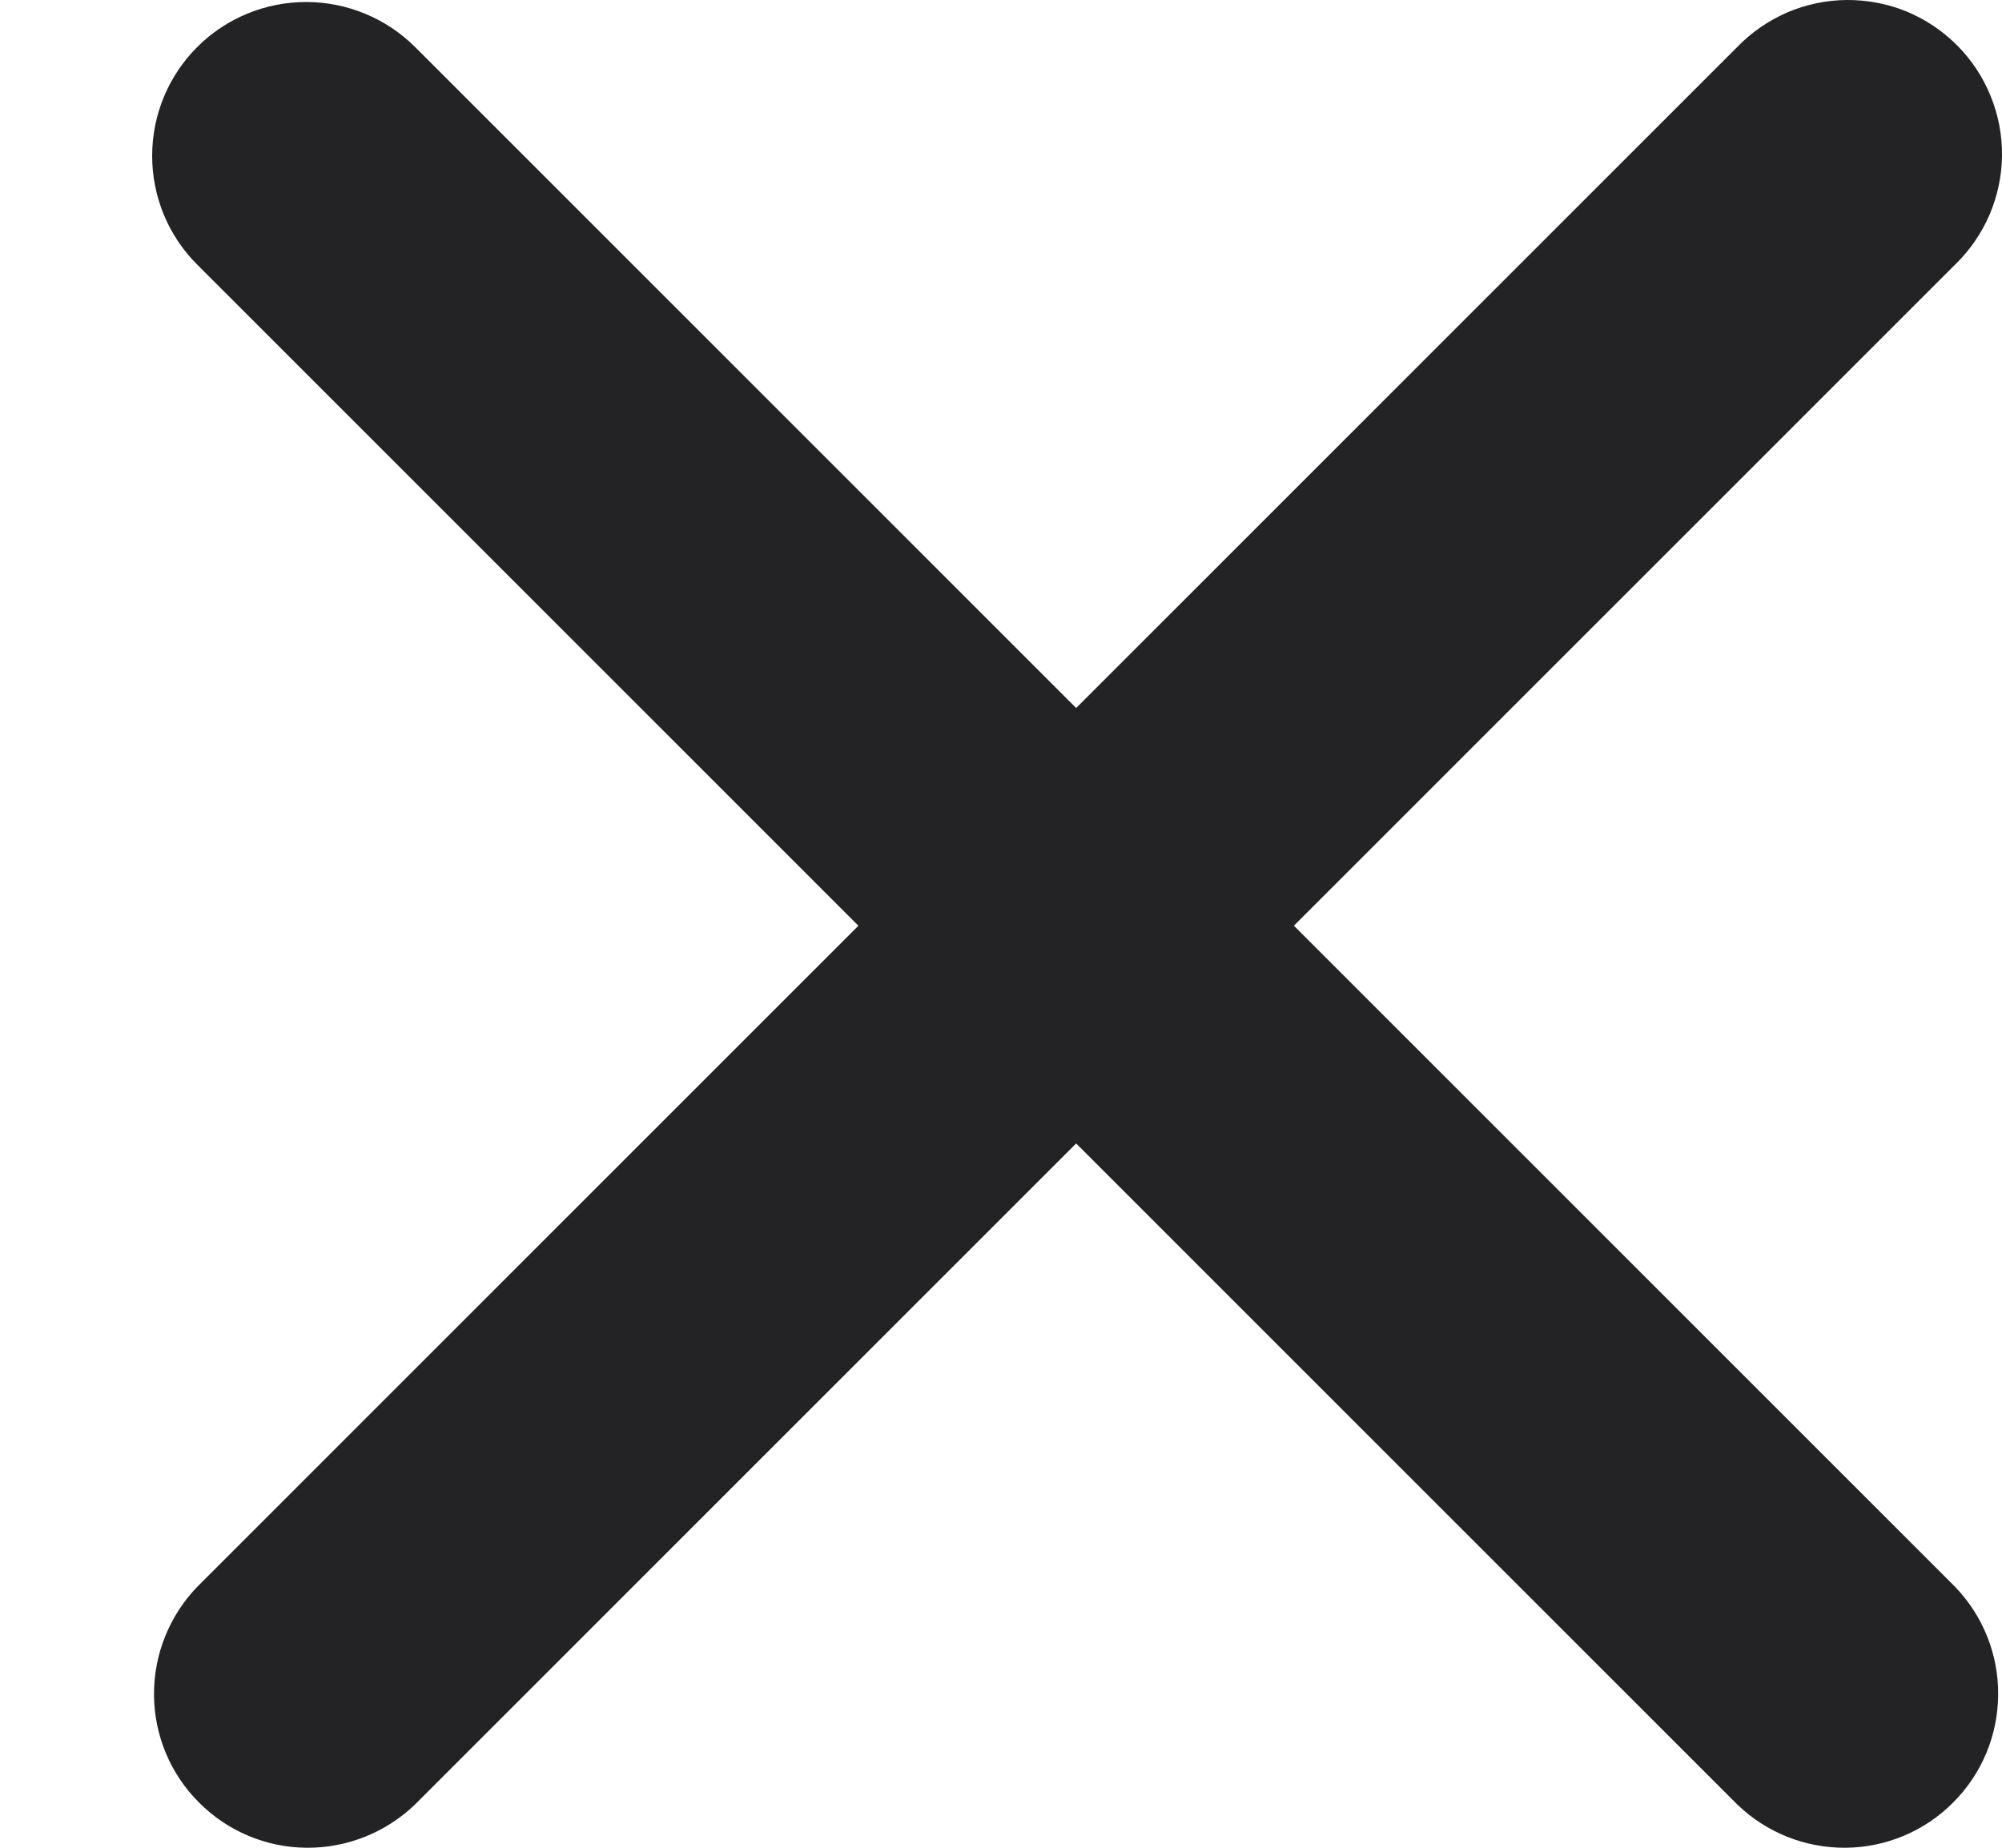 <svg width="13" height="12" viewBox="0 0 13 12" fill="none" xmlns="http://www.w3.org/2000/svg">
<path fill-rule="evenodd" clip-rule="evenodd" d="M1.281 0.305C1.468 0.118 1.723 0.013 1.988 0.013C2.253 0.013 2.507 0.118 2.695 0.305L6.988 4.598L11.281 0.305C11.373 0.21 11.483 0.134 11.605 0.081C11.727 0.029 11.858 0.001 11.991 3.77571e-05C12.124 -0.001 12.256 0.024 12.379 0.074C12.502 0.125 12.613 0.199 12.707 0.293C12.801 0.387 12.875 0.498 12.925 0.621C12.976 0.744 13.001 0.876 13 1.009C12.999 1.141 12.971 1.273 12.919 1.395C12.866 1.517 12.79 1.627 12.695 1.719L8.402 6.012L12.695 10.305C12.877 10.494 12.978 10.746 12.975 11.009C12.973 11.271 12.868 11.522 12.682 11.707C12.497 11.893 12.246 11.998 11.984 12C11.722 12.002 11.469 11.901 11.281 11.719L6.988 7.426L2.695 11.719C2.506 11.901 2.253 12.002 1.991 12C1.729 11.998 1.478 11.893 1.293 11.707C1.107 11.522 1.002 11.271 1 11.009C0.998 10.746 1.099 10.494 1.281 10.305L5.574 6.012L1.281 1.719C1.093 1.532 0.988 1.277 0.988 1.012C0.988 0.747 1.093 0.493 1.281 0.305Z" fill="#232325"/>
</svg>
